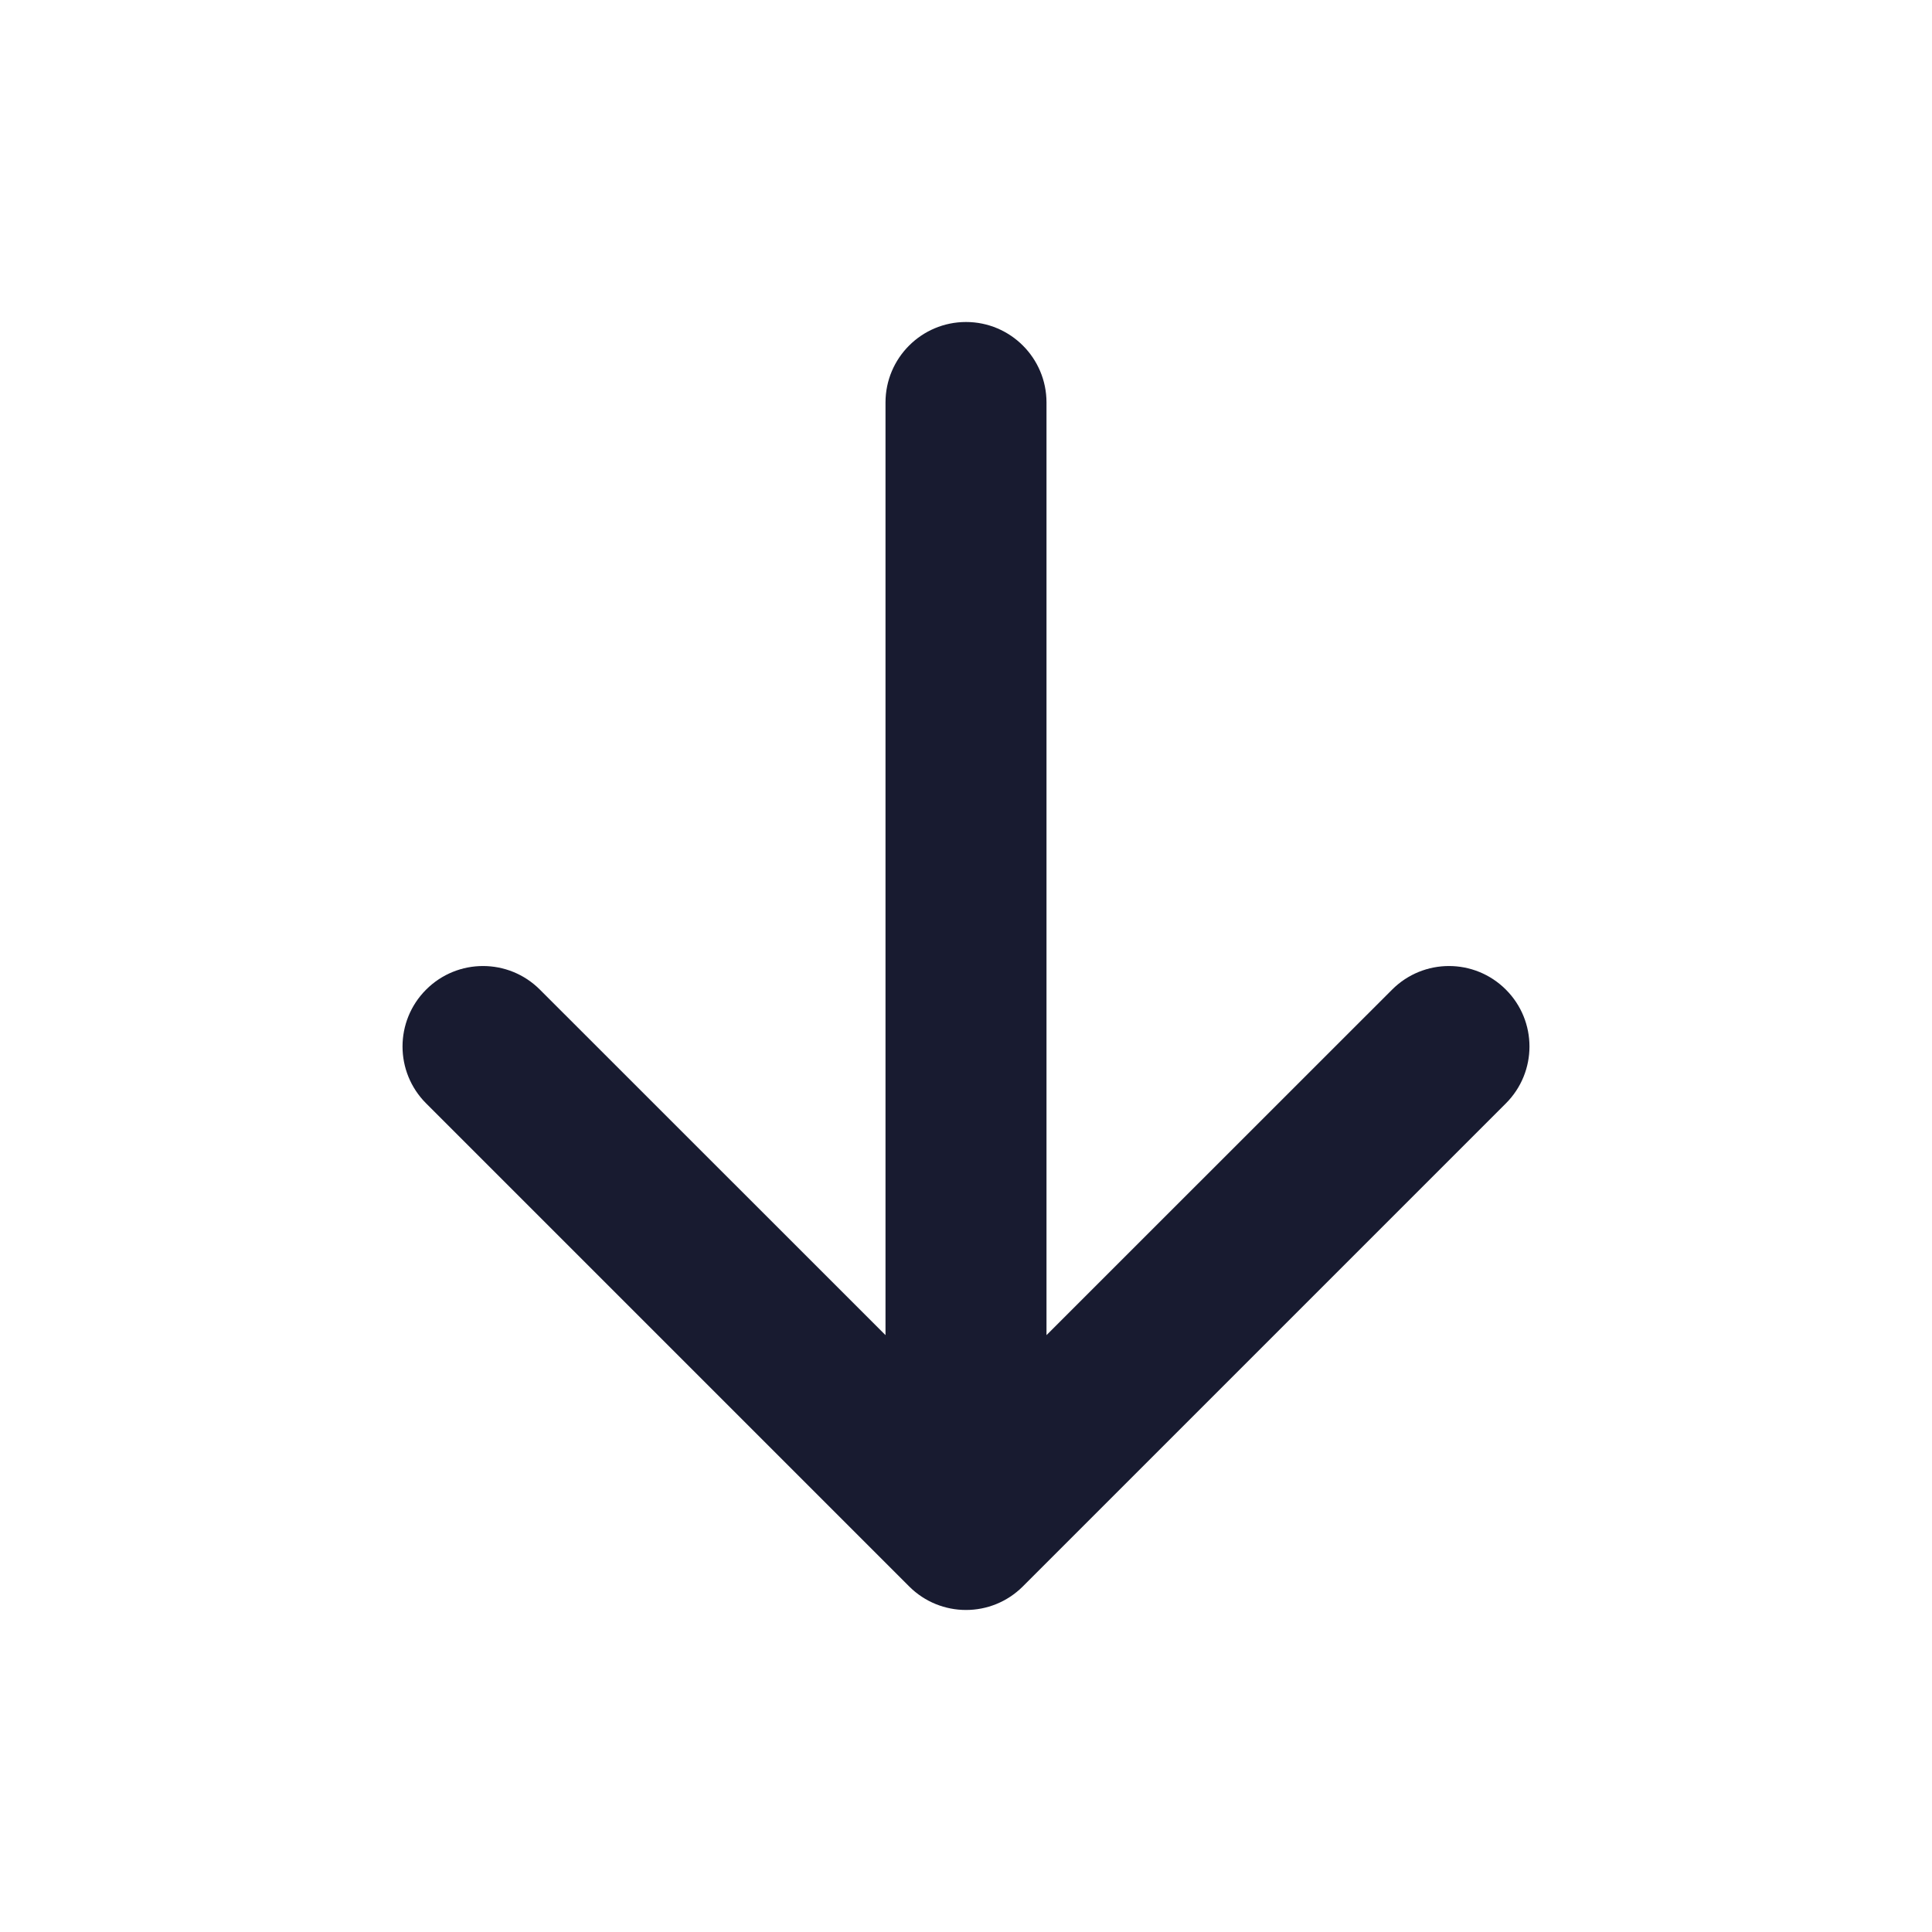 <svg width="18" height="18" viewBox="0 0 18 18" fill="#181B30" xmlns="http://www.w3.org/2000/svg">
<path d="M9 3C9.414 3 9.75 3.336 9.75 3.75V12.439L12.97 9.22C13.263 8.927 13.737 8.927 14.03 9.22C14.323 9.513 14.323 9.987 14.03 10.28L9.53 14.78C9.237 15.073 8.763 15.073 8.47 14.78C8.47 14.78 8.47 14.78 8.47 14.78L3.97 10.28C3.677 9.987 3.677 9.513 3.97 9.22C4.263 8.927 4.737 8.927 5.03 9.22L8.25 12.439V3.75C8.25 3.336 8.586 3 9 3Z" />
</svg>
